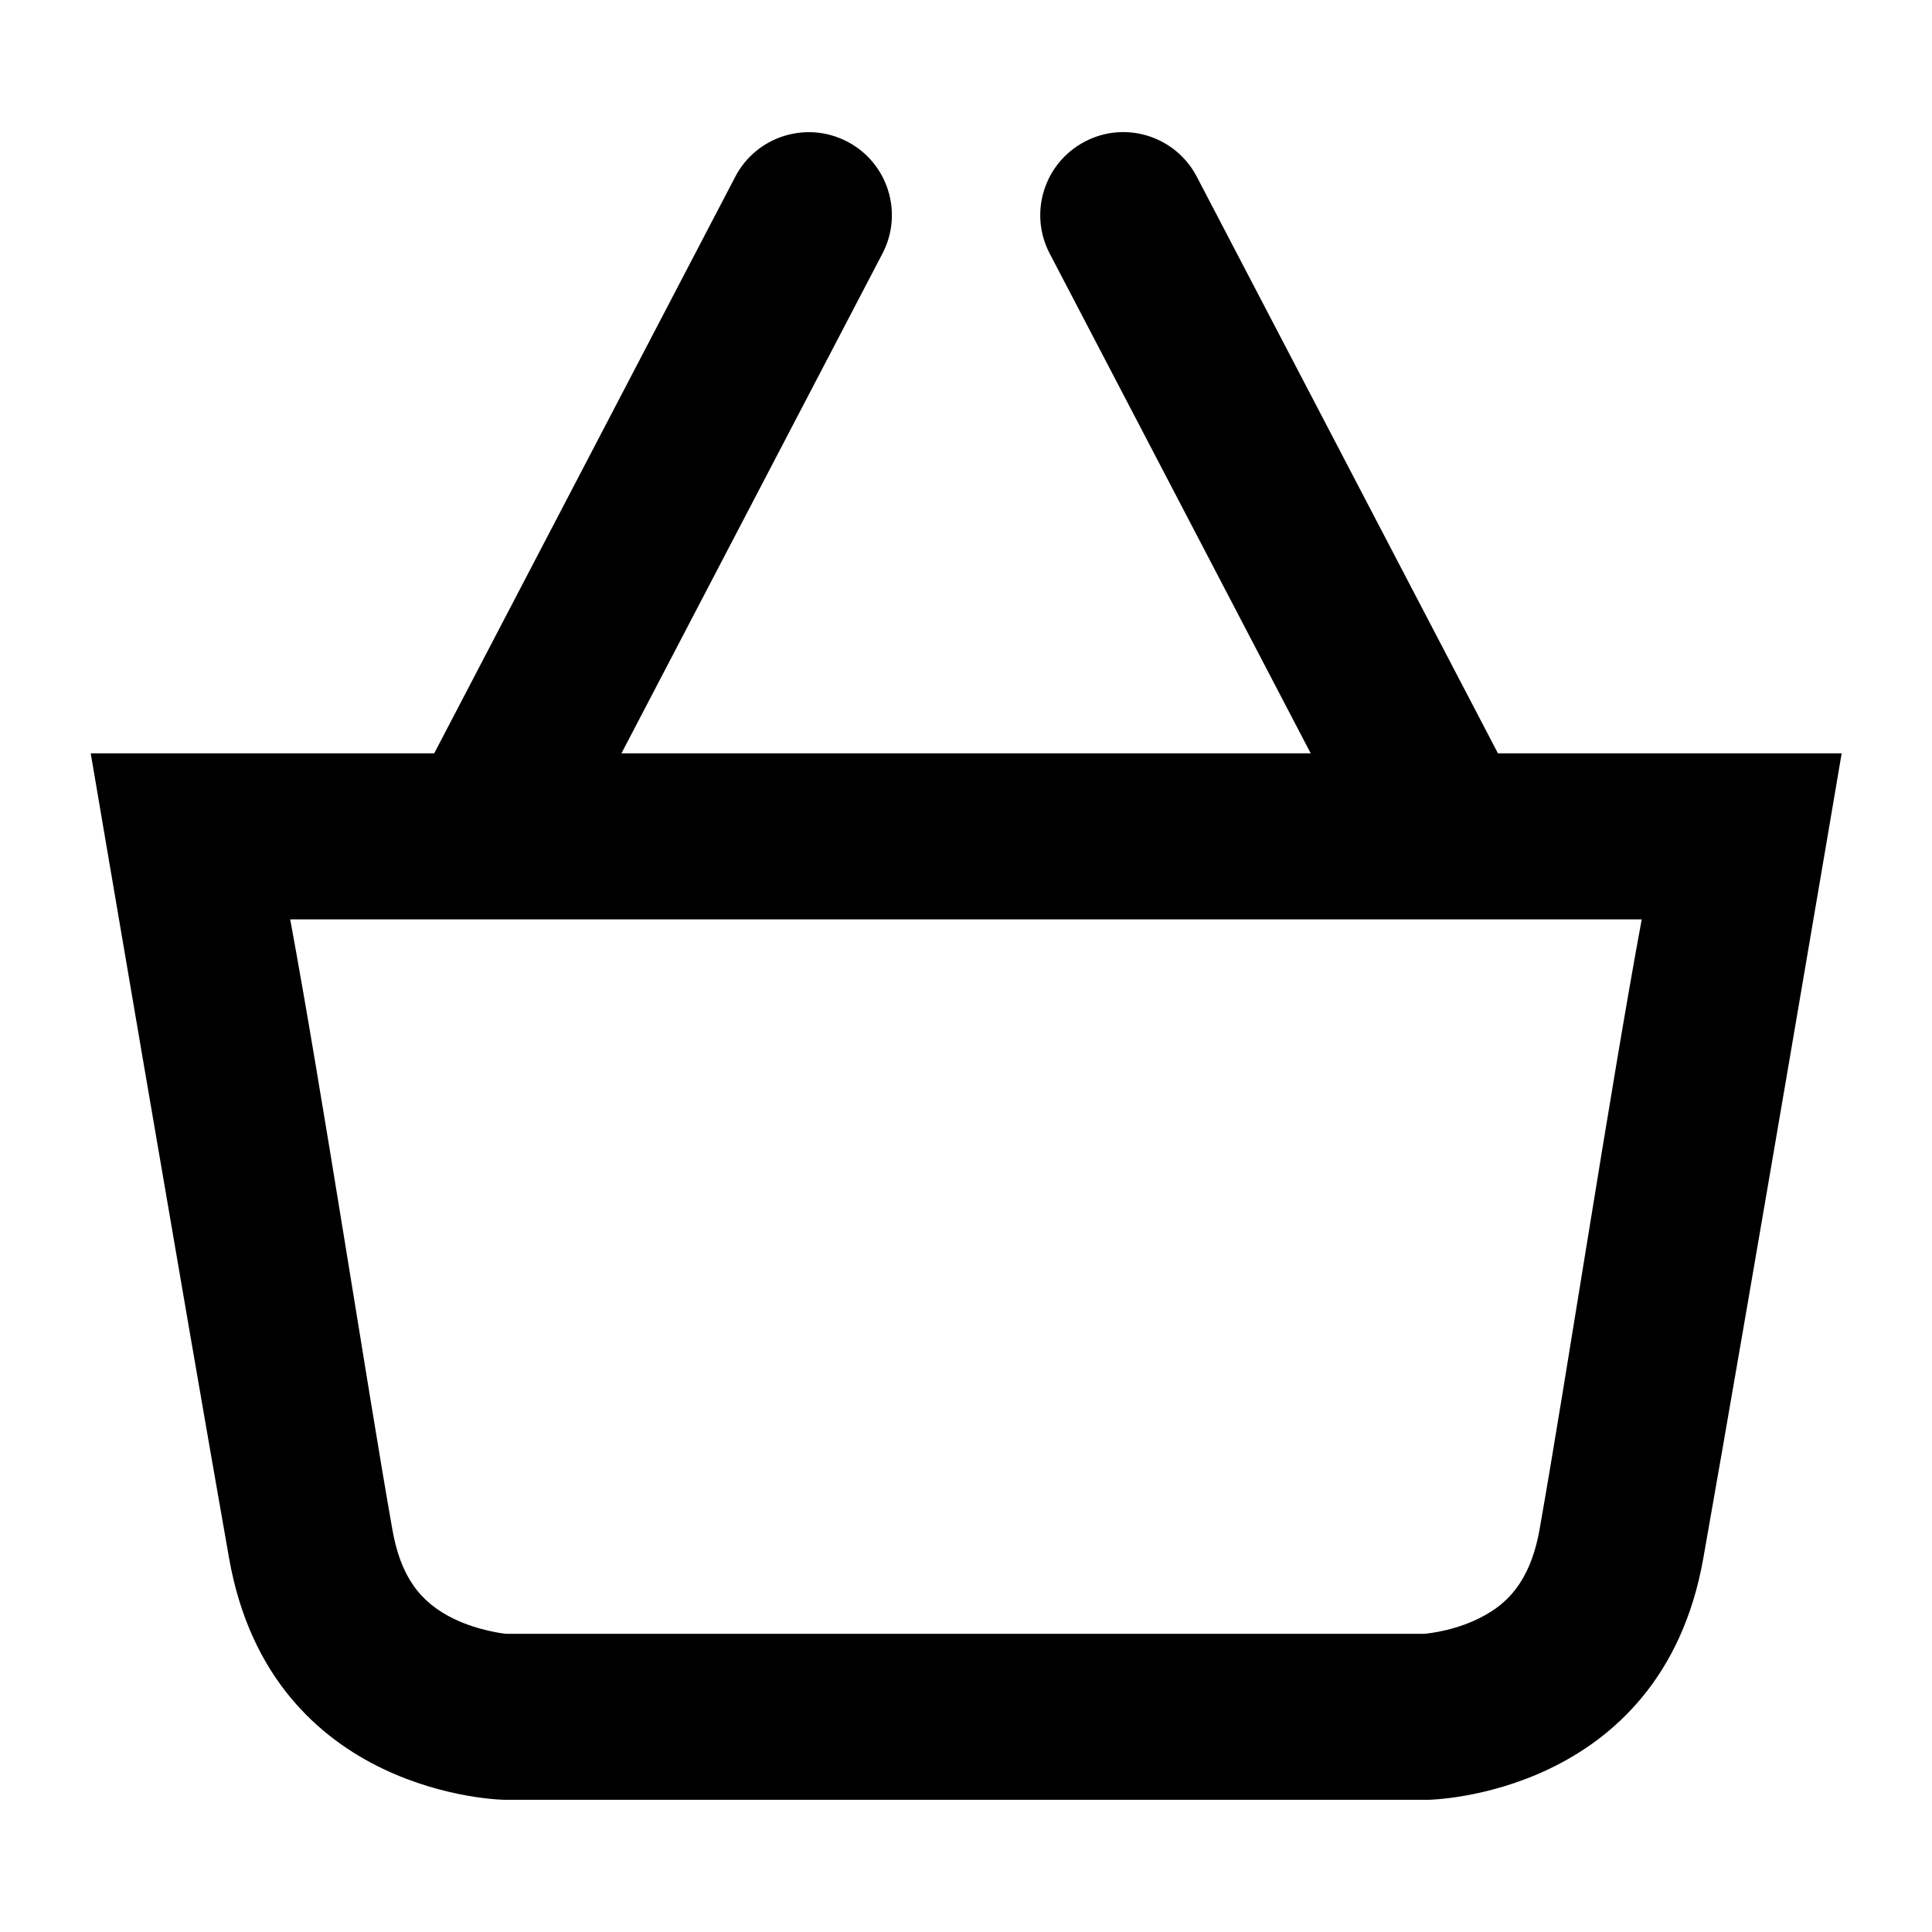 <!-- Generated by IcoMoon.io -->
<svg version="1.1" xmlns="http://www.w3.org/2000/svg" width="24" height="24" viewBox="0 0 24 24">
<title>shop</title>
<path d="M18.608 9.358l-3.741-7.163c-0.264-0.505-0.886-0.701-1.391-0.436s-0.7 0.887-0.436 1.391l3.242 6.208h-8.562l3.242-6.208c0.264-0.505 0.068-1.128-0.437-1.391s-1.128-0.068-1.391 0.436l-3.74 7.163h-4.267c0 0 1.19 7.007 1.719 10 0.524 2.968 3.422 3 3.422 3h11.469c0 0 2.897-0.032 3.422-3 0.549-3.101 1.719-10 1.719-10h-4.267zM19.125 18.999c-0.121 0.682-0.433 0.931-0.691 1.073-0.33 0.181-0.673 0.218-0.746 0.224h-11.401c-0.023-0.002-0.34-0.038-0.644-0.184-0.438-0.21-0.668-0.543-0.769-1.112-0.316-1.792-0.874-5.445-1.269-7.579h16.789c-0.391 2.111-0.942 5.731-1.269 7.578z"></path>
</svg>

